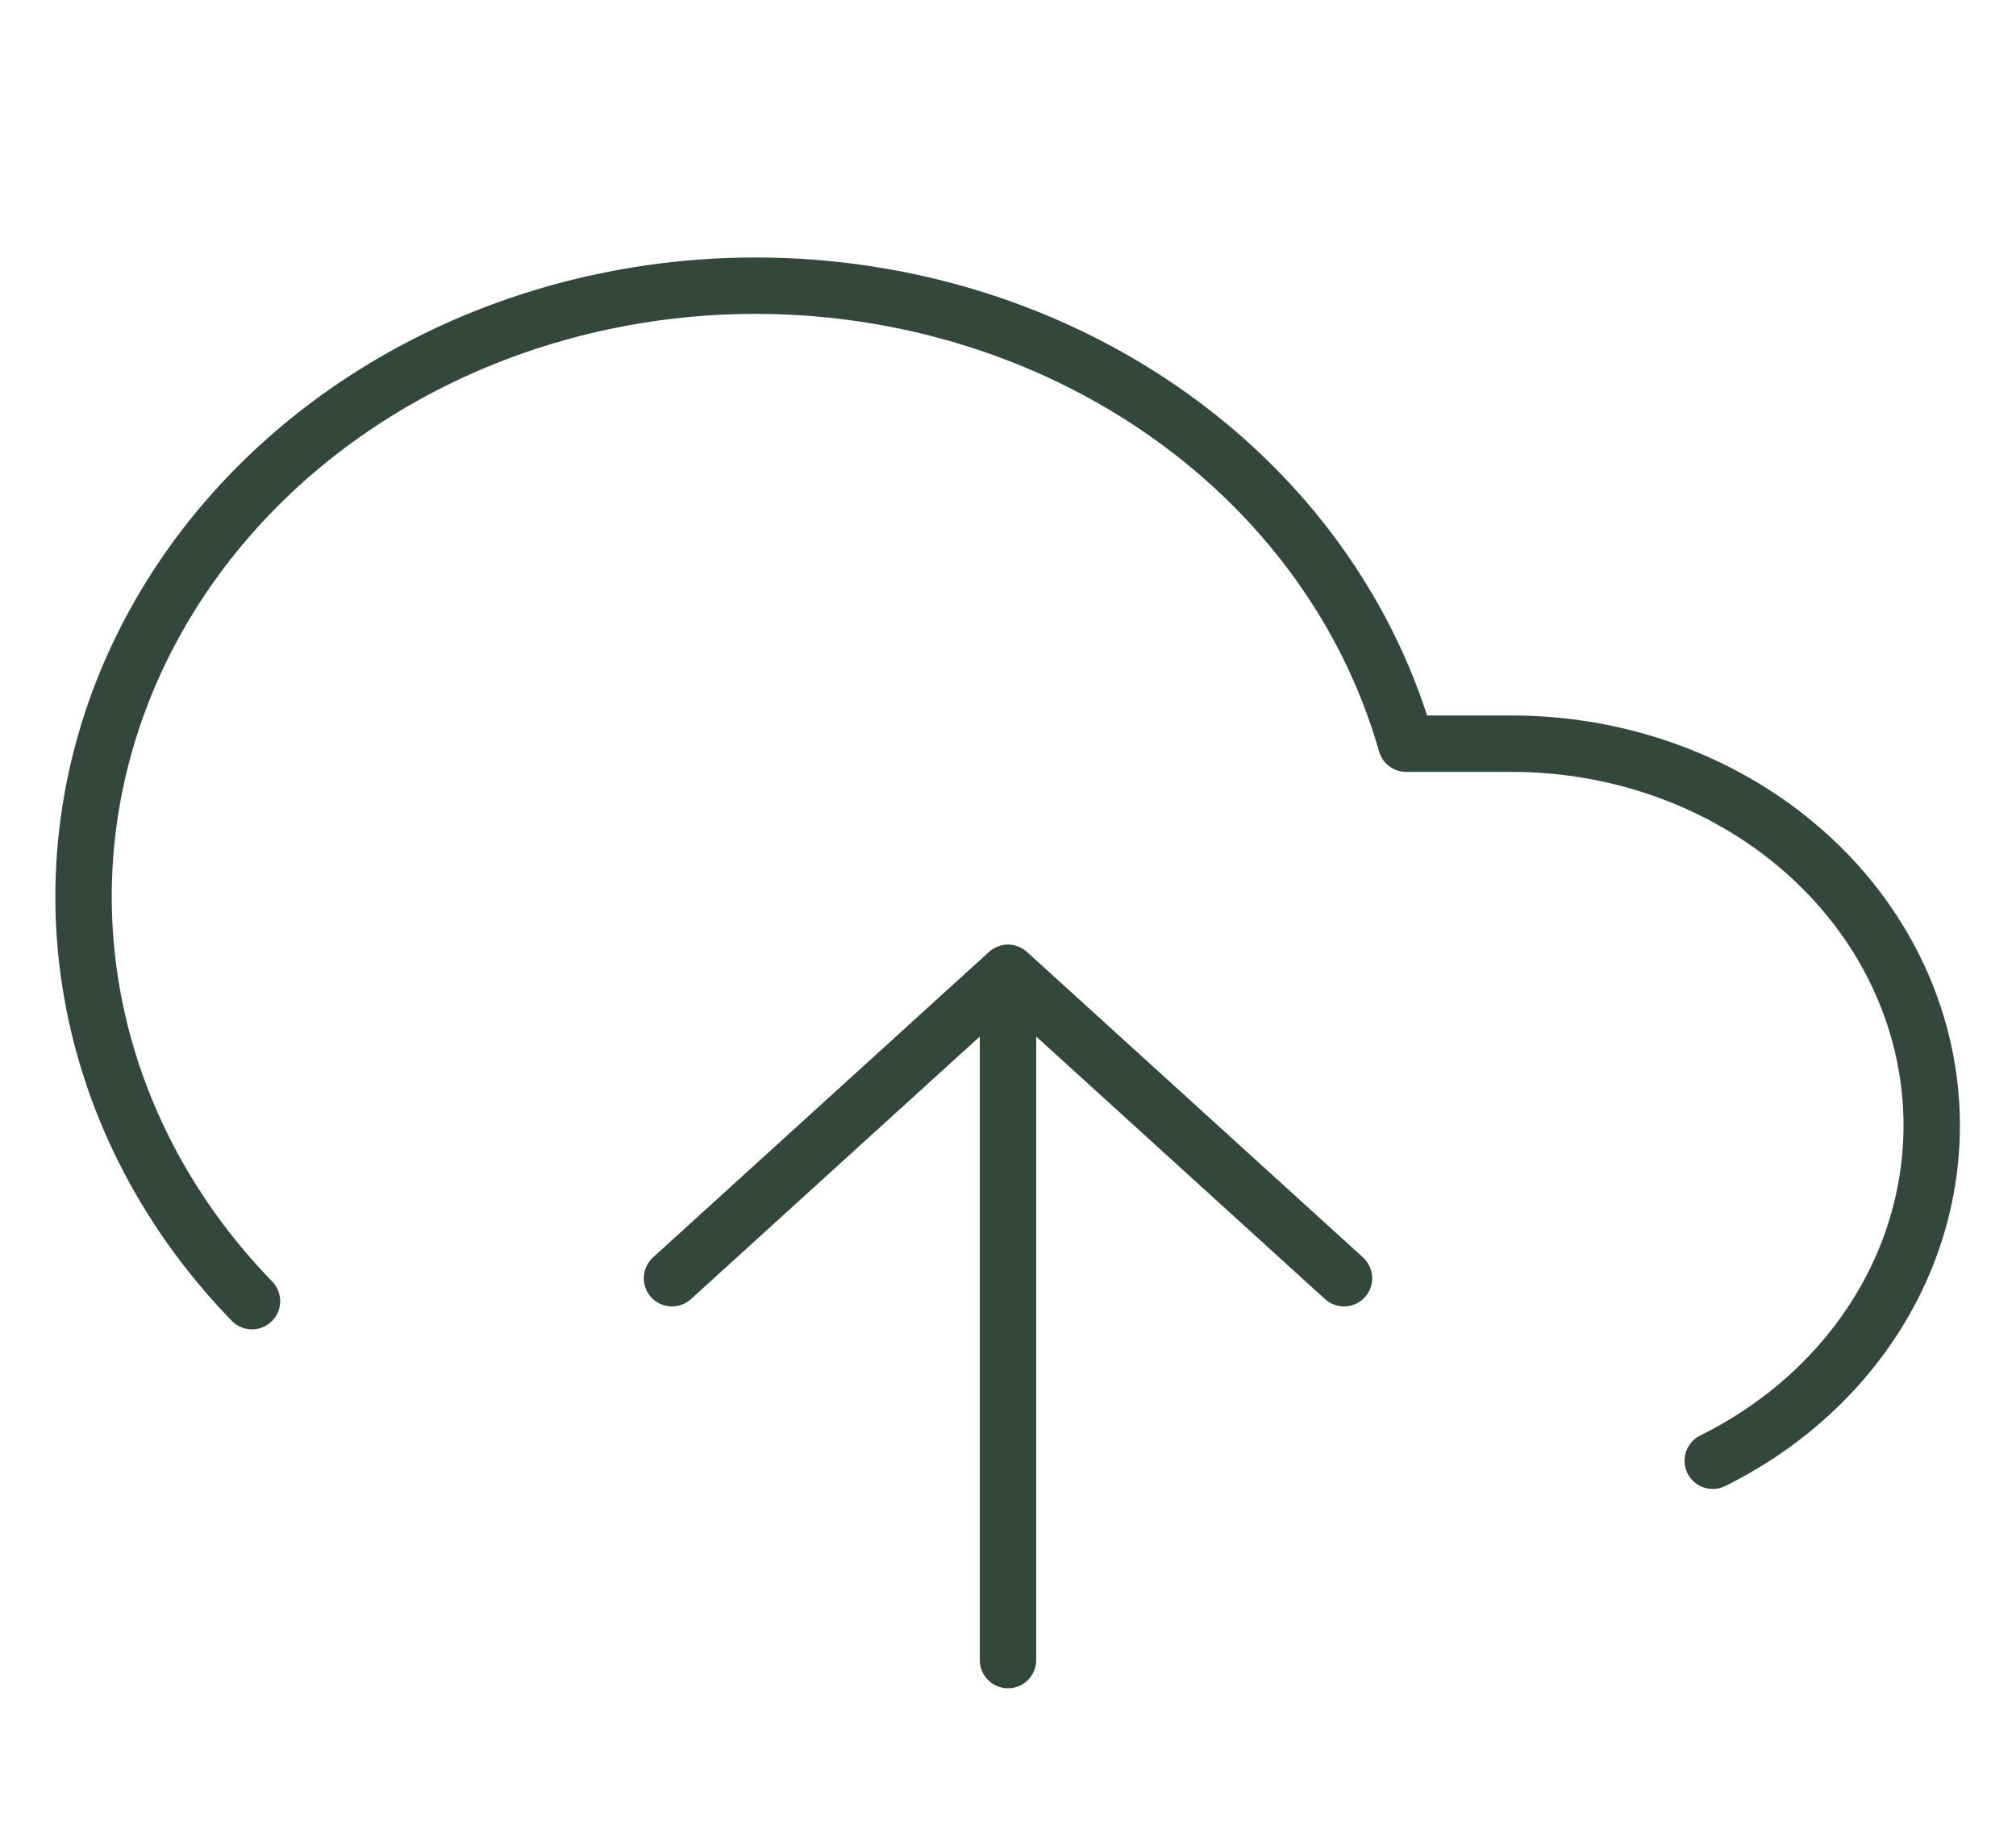 <svg width="143" height="130" viewBox="0 0 143 130" fill="none" xmlns="http://www.w3.org/2000/svg">
<g filter="url(#filter0_i_4_42)">
<path d="M95.333 86.667L71.5 65M71.5 65L47.667 86.667M71.5 65V113.75M121.49 99.612C127.302 96.732 131.893 92.175 134.538 86.659C137.184 81.144 137.734 74.984 136.101 69.153C134.469 63.322 130.747 58.151 125.522 54.456C120.298 50.762 113.869 48.754 107.25 48.75H99.743C97.939 42.408 94.578 36.521 89.911 31.53C85.244 26.54 79.394 22.576 72.799 19.937C66.205 17.297 59.038 16.052 51.838 16.293C44.638 16.534 37.592 18.256 31.229 21.329C24.866 24.402 19.352 28.747 15.102 34.036C10.852 39.325 7.976 45.422 6.691 51.867C5.406 58.312 5.744 64.938 7.682 71.247C9.619 77.556 13.104 83.383 17.875 88.292" stroke="#34473D" stroke-width="4" stroke-linecap="round" stroke-linejoin="round"/>
</g>
<defs>
<filter id="filter0_i_4_42" x="0" y="0" width="143" height="134" filterUnits="userSpaceOnUse" color-interpolation-filters="sRGB">
<feFlood flood-opacity="0" result="BackgroundImageFix"/>
<feBlend mode="normal" in="SourceGraphic" in2="BackgroundImageFix" result="shape"/>
<feColorMatrix in="SourceAlpha" type="matrix" values="0 0 0 0 0 0 0 0 0 0 0 0 0 0 0 0 0 0 127 0" result="hardAlpha"/>
<feOffset dy="4"/>
<feGaussianBlur stdDeviation="2"/>
<feComposite in2="hardAlpha" operator="arithmetic" k2="-1" k3="1"/>
<feColorMatrix type="matrix" values="0 0 0 0 0 0 0 0 0 0 0 0 0 0 0 0 0 0 0.25 0"/>
<feBlend mode="normal" in2="shape" result="effect1_innerShadow_4_42"/>
</filter>
</defs>
</svg>
